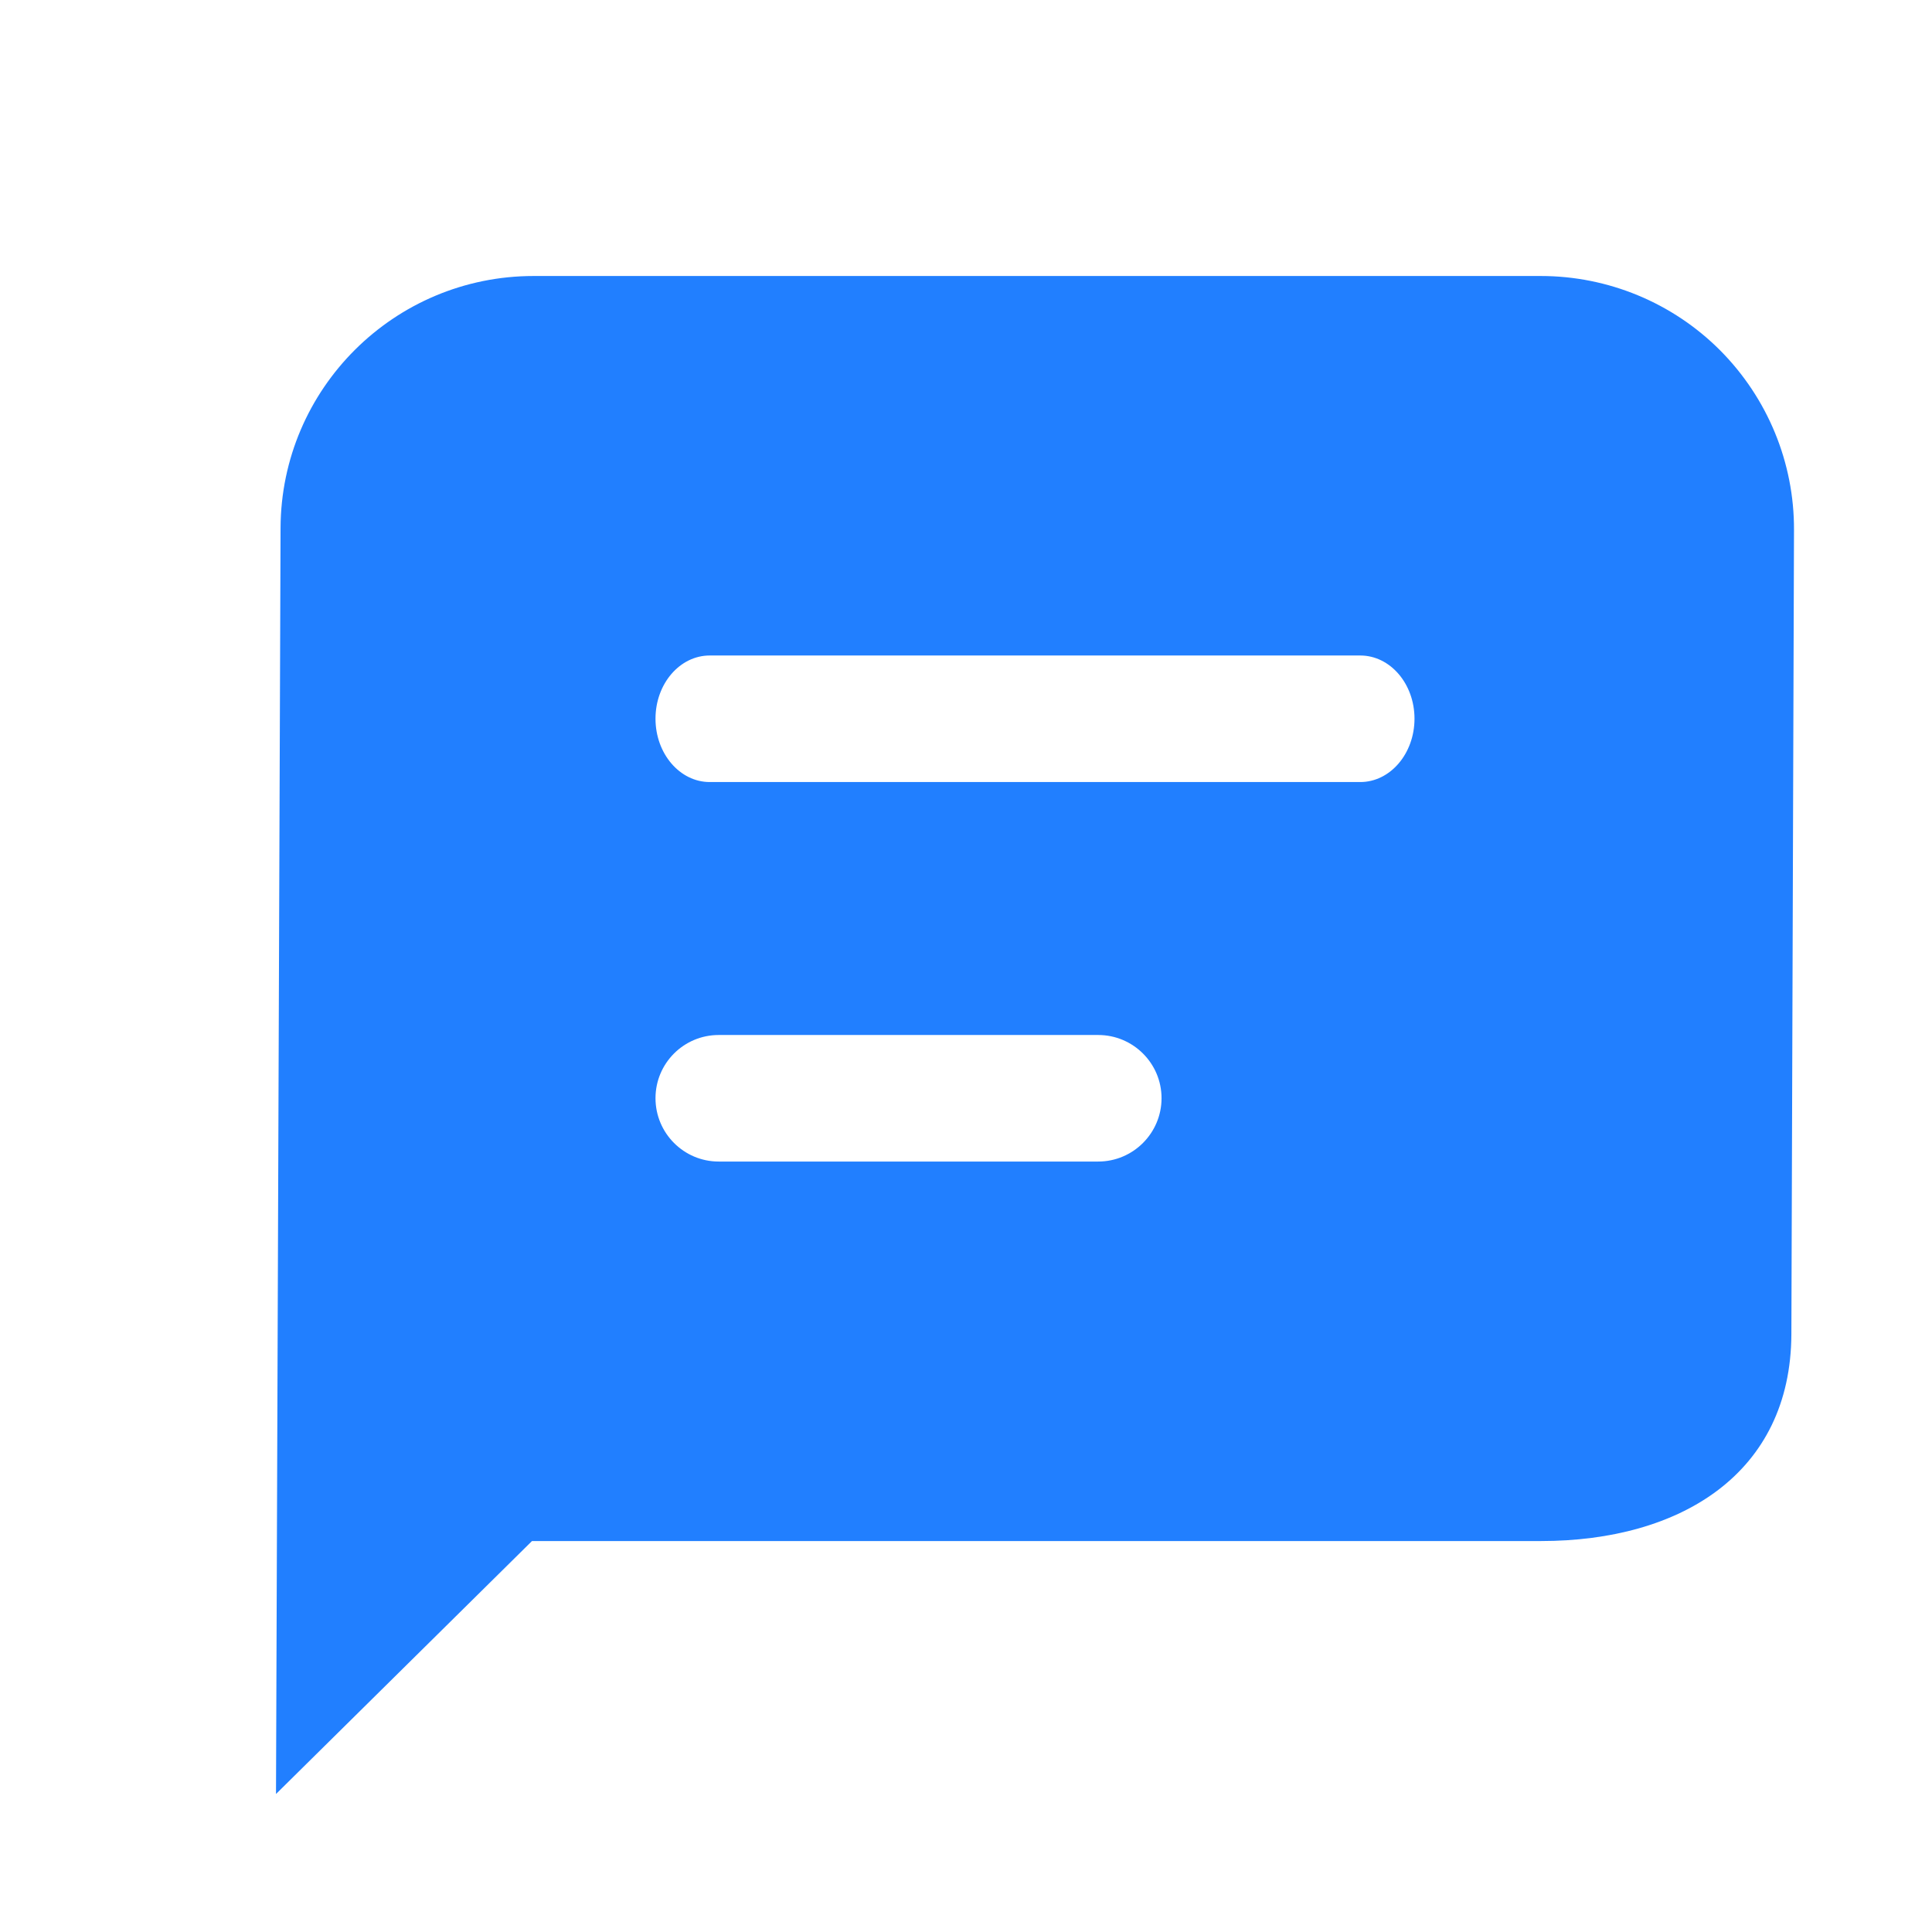 <svg width="14" height="14" viewBox="0 0 14 14" fill="none" xmlns="http://www.w3.org/2000/svg">
<g id="&#231;&#188;&#150;&#231;&#187;&#132; 18">
<path id="&#229;&#189;&#162;&#231;&#138;&#182;" fill-rule="evenodd" clip-rule="evenodd" d="M3.867 2H11.165C11.653 2 12.121 2.194 12.465 2.539C12.809 2.885 13.002 3.353 13 3.84L12.981 9.668C12.977 10.678 12.177 11.167 11.167 11.167H3.855L2 13L2.033 3.826C2.037 2.816 2.857 2 3.867 2ZM4.75 5.208C4.75 5.461 4.926 5.667 5.143 5.667H9.857C10.074 5.667 10.25 5.461 10.25 5.208C10.25 4.955 10.074 4.75 9.857 4.75H5.143C4.926 4.75 4.75 4.955 4.75 5.208ZM5.208 8.417C4.955 8.417 4.75 8.211 4.75 7.958C4.75 7.705 4.955 7.5 5.208 7.5H7.958C8.211 7.5 8.417 7.705 8.417 7.958C8.417 8.211 8.211 8.417 7.958 8.417H5.208Z" fill="#217fff"/>
</g>
</svg>
